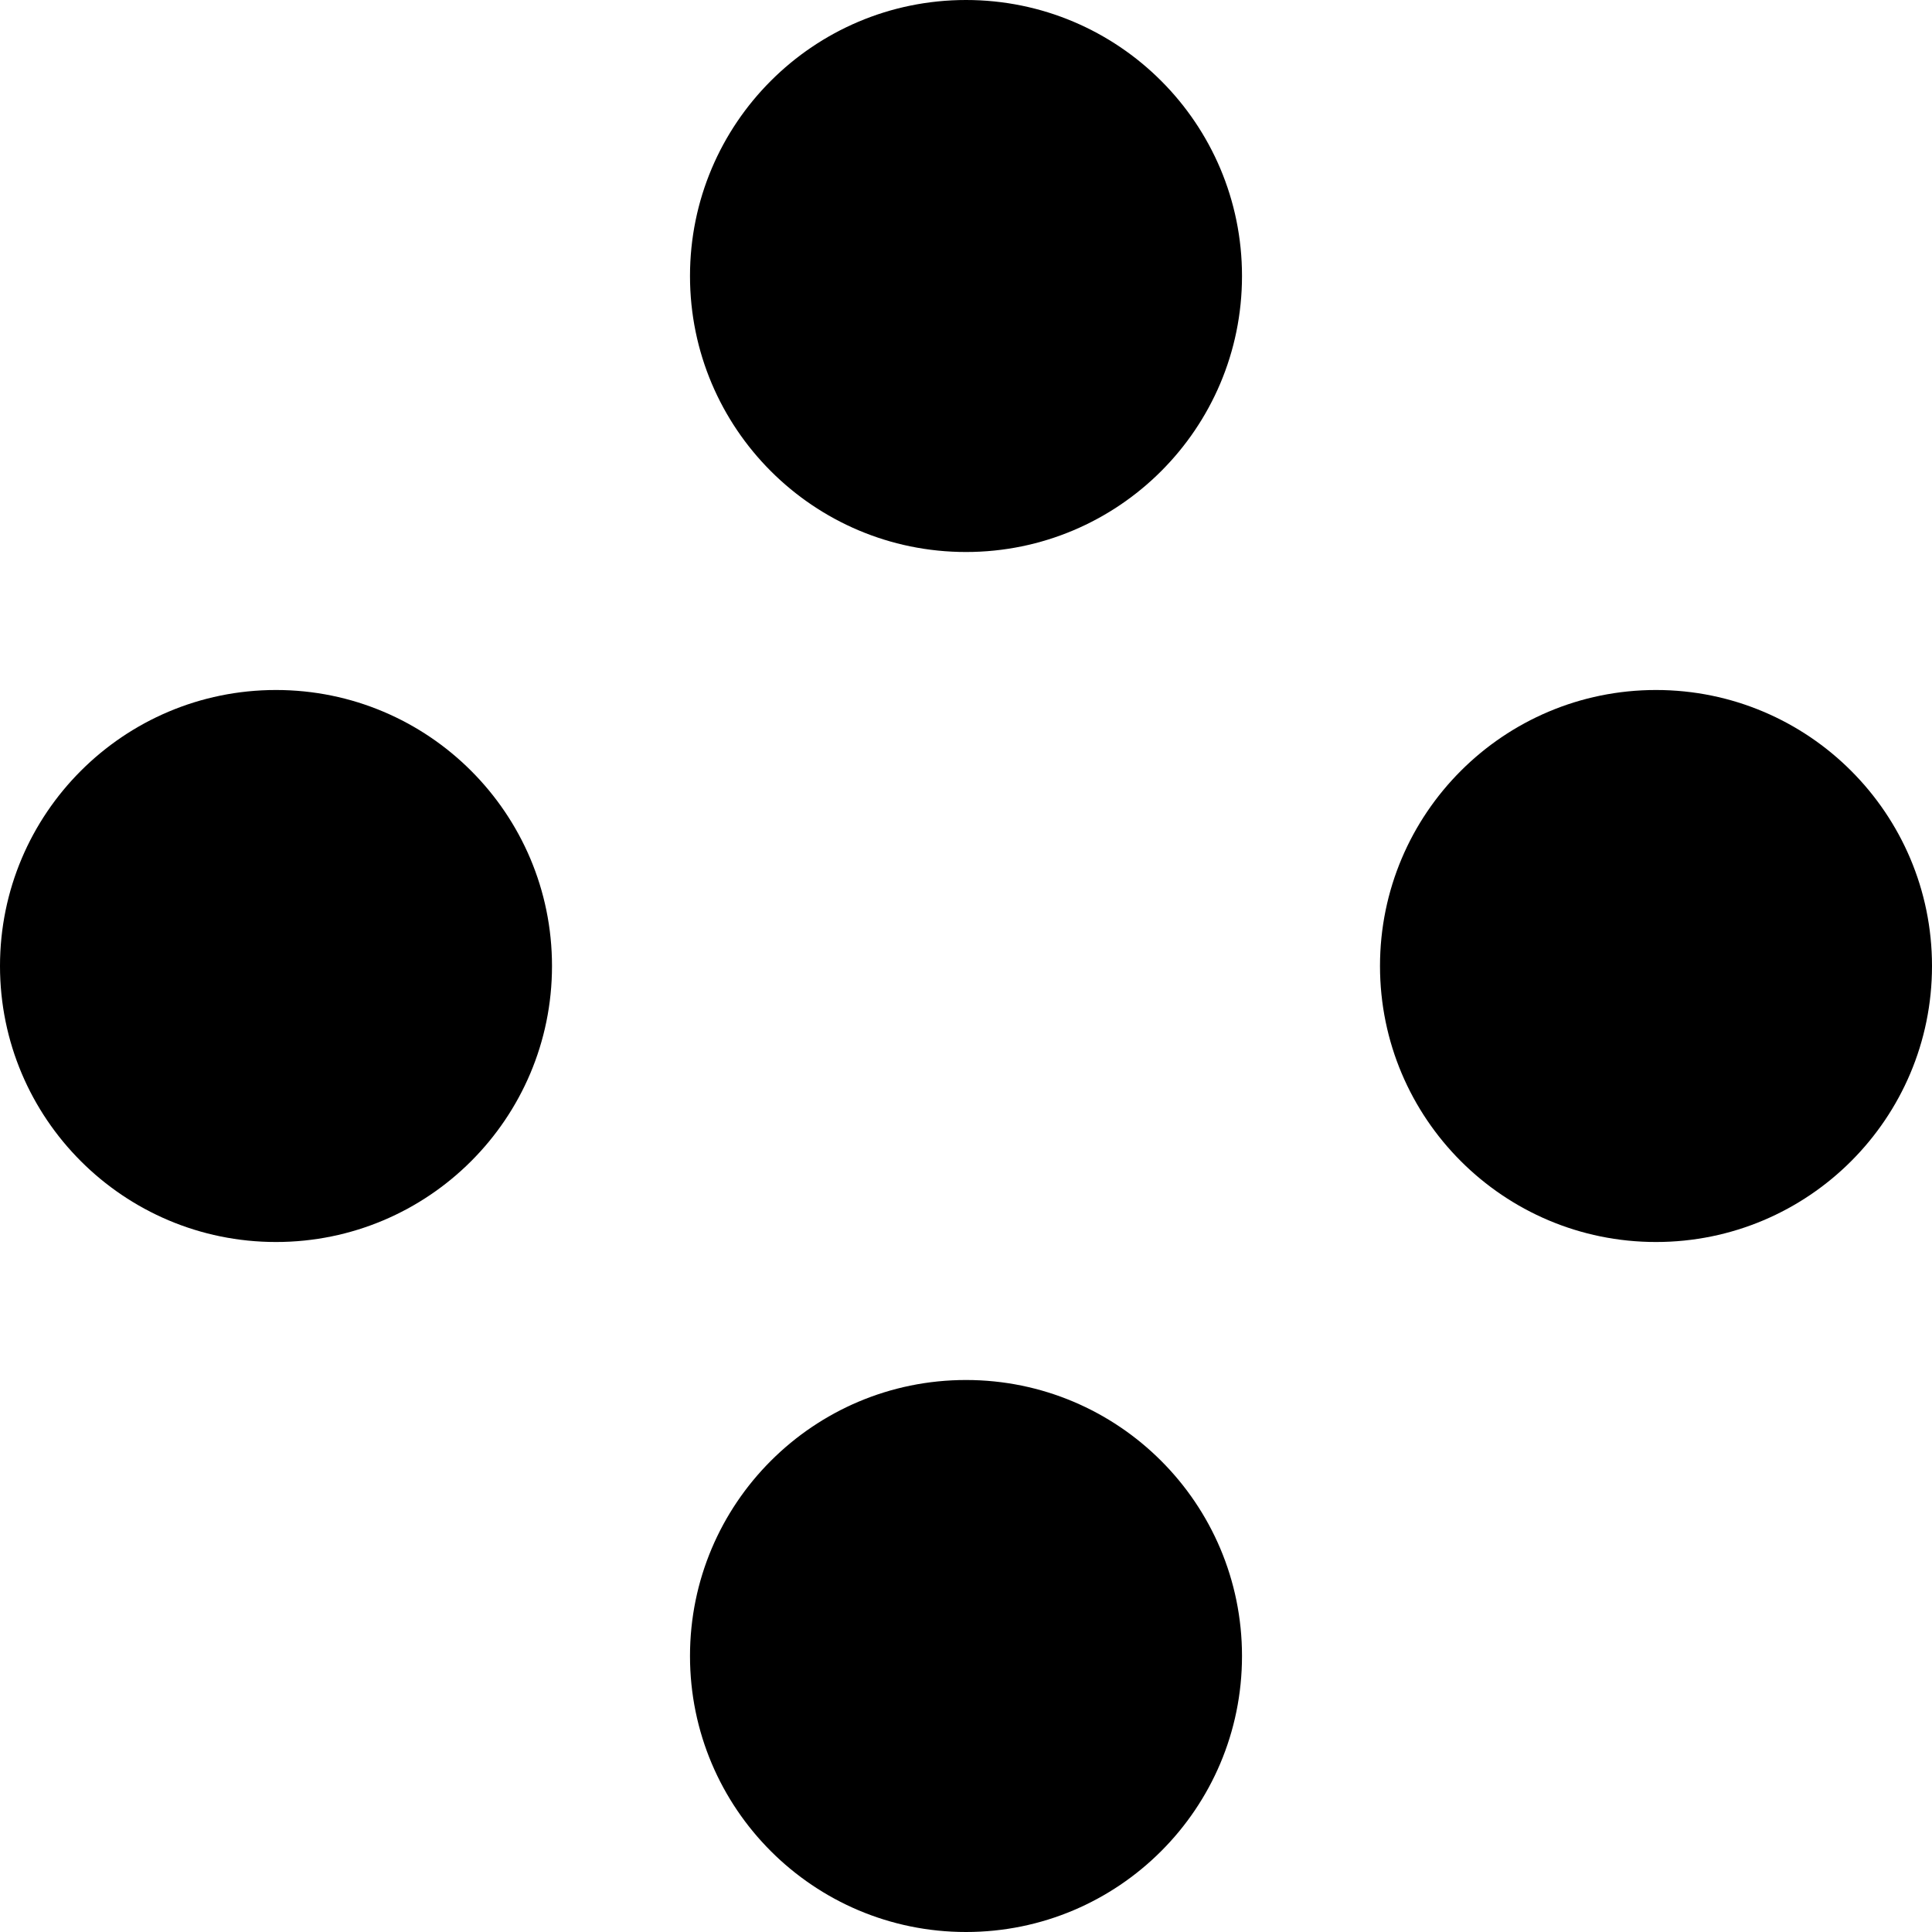 <svg width="28" height="28" viewBox="0 0 28 28" fill="none" xmlns="http://www.w3.org/2000/svg">
<path fill-rule="evenodd" clip-rule="evenodd" d="M20 14C20 11.791 21.791 10 24 10V10C26.209 10 28 11.791 28 14V14C28 16.209 26.209 18 24 18V18C21.791 18 20 16.209 20 14V14Z" fill="black"/>
<path fill-rule="evenodd" clip-rule="evenodd" d="M0 14C0 11.791 1.791 10 4 10V10C6.209 10 8 11.791 8 14V14C8 16.209 6.209 18 4 18V18C1.791 18 0 16.209 0 14V14Z" fill="black"/>
<path fill-rule="evenodd" clip-rule="evenodd" d="M10 24C10 21.791 11.791 20 14 20V20C16.209 20 18 21.791 18 24V24C18 26.209 16.209 28 14 28V28C11.791 28 10 26.209 10 24V24Z" fill="black"/>
<path fill-rule="evenodd" clip-rule="evenodd" d="M10 4C10 1.791 11.791 0 14 0V0C16.209 0 18 1.791 18 4V4C18 6.209 16.209 8 14 8V8C11.791 8 10 6.209 10 4V4Z" fill="black"/>
</svg>
